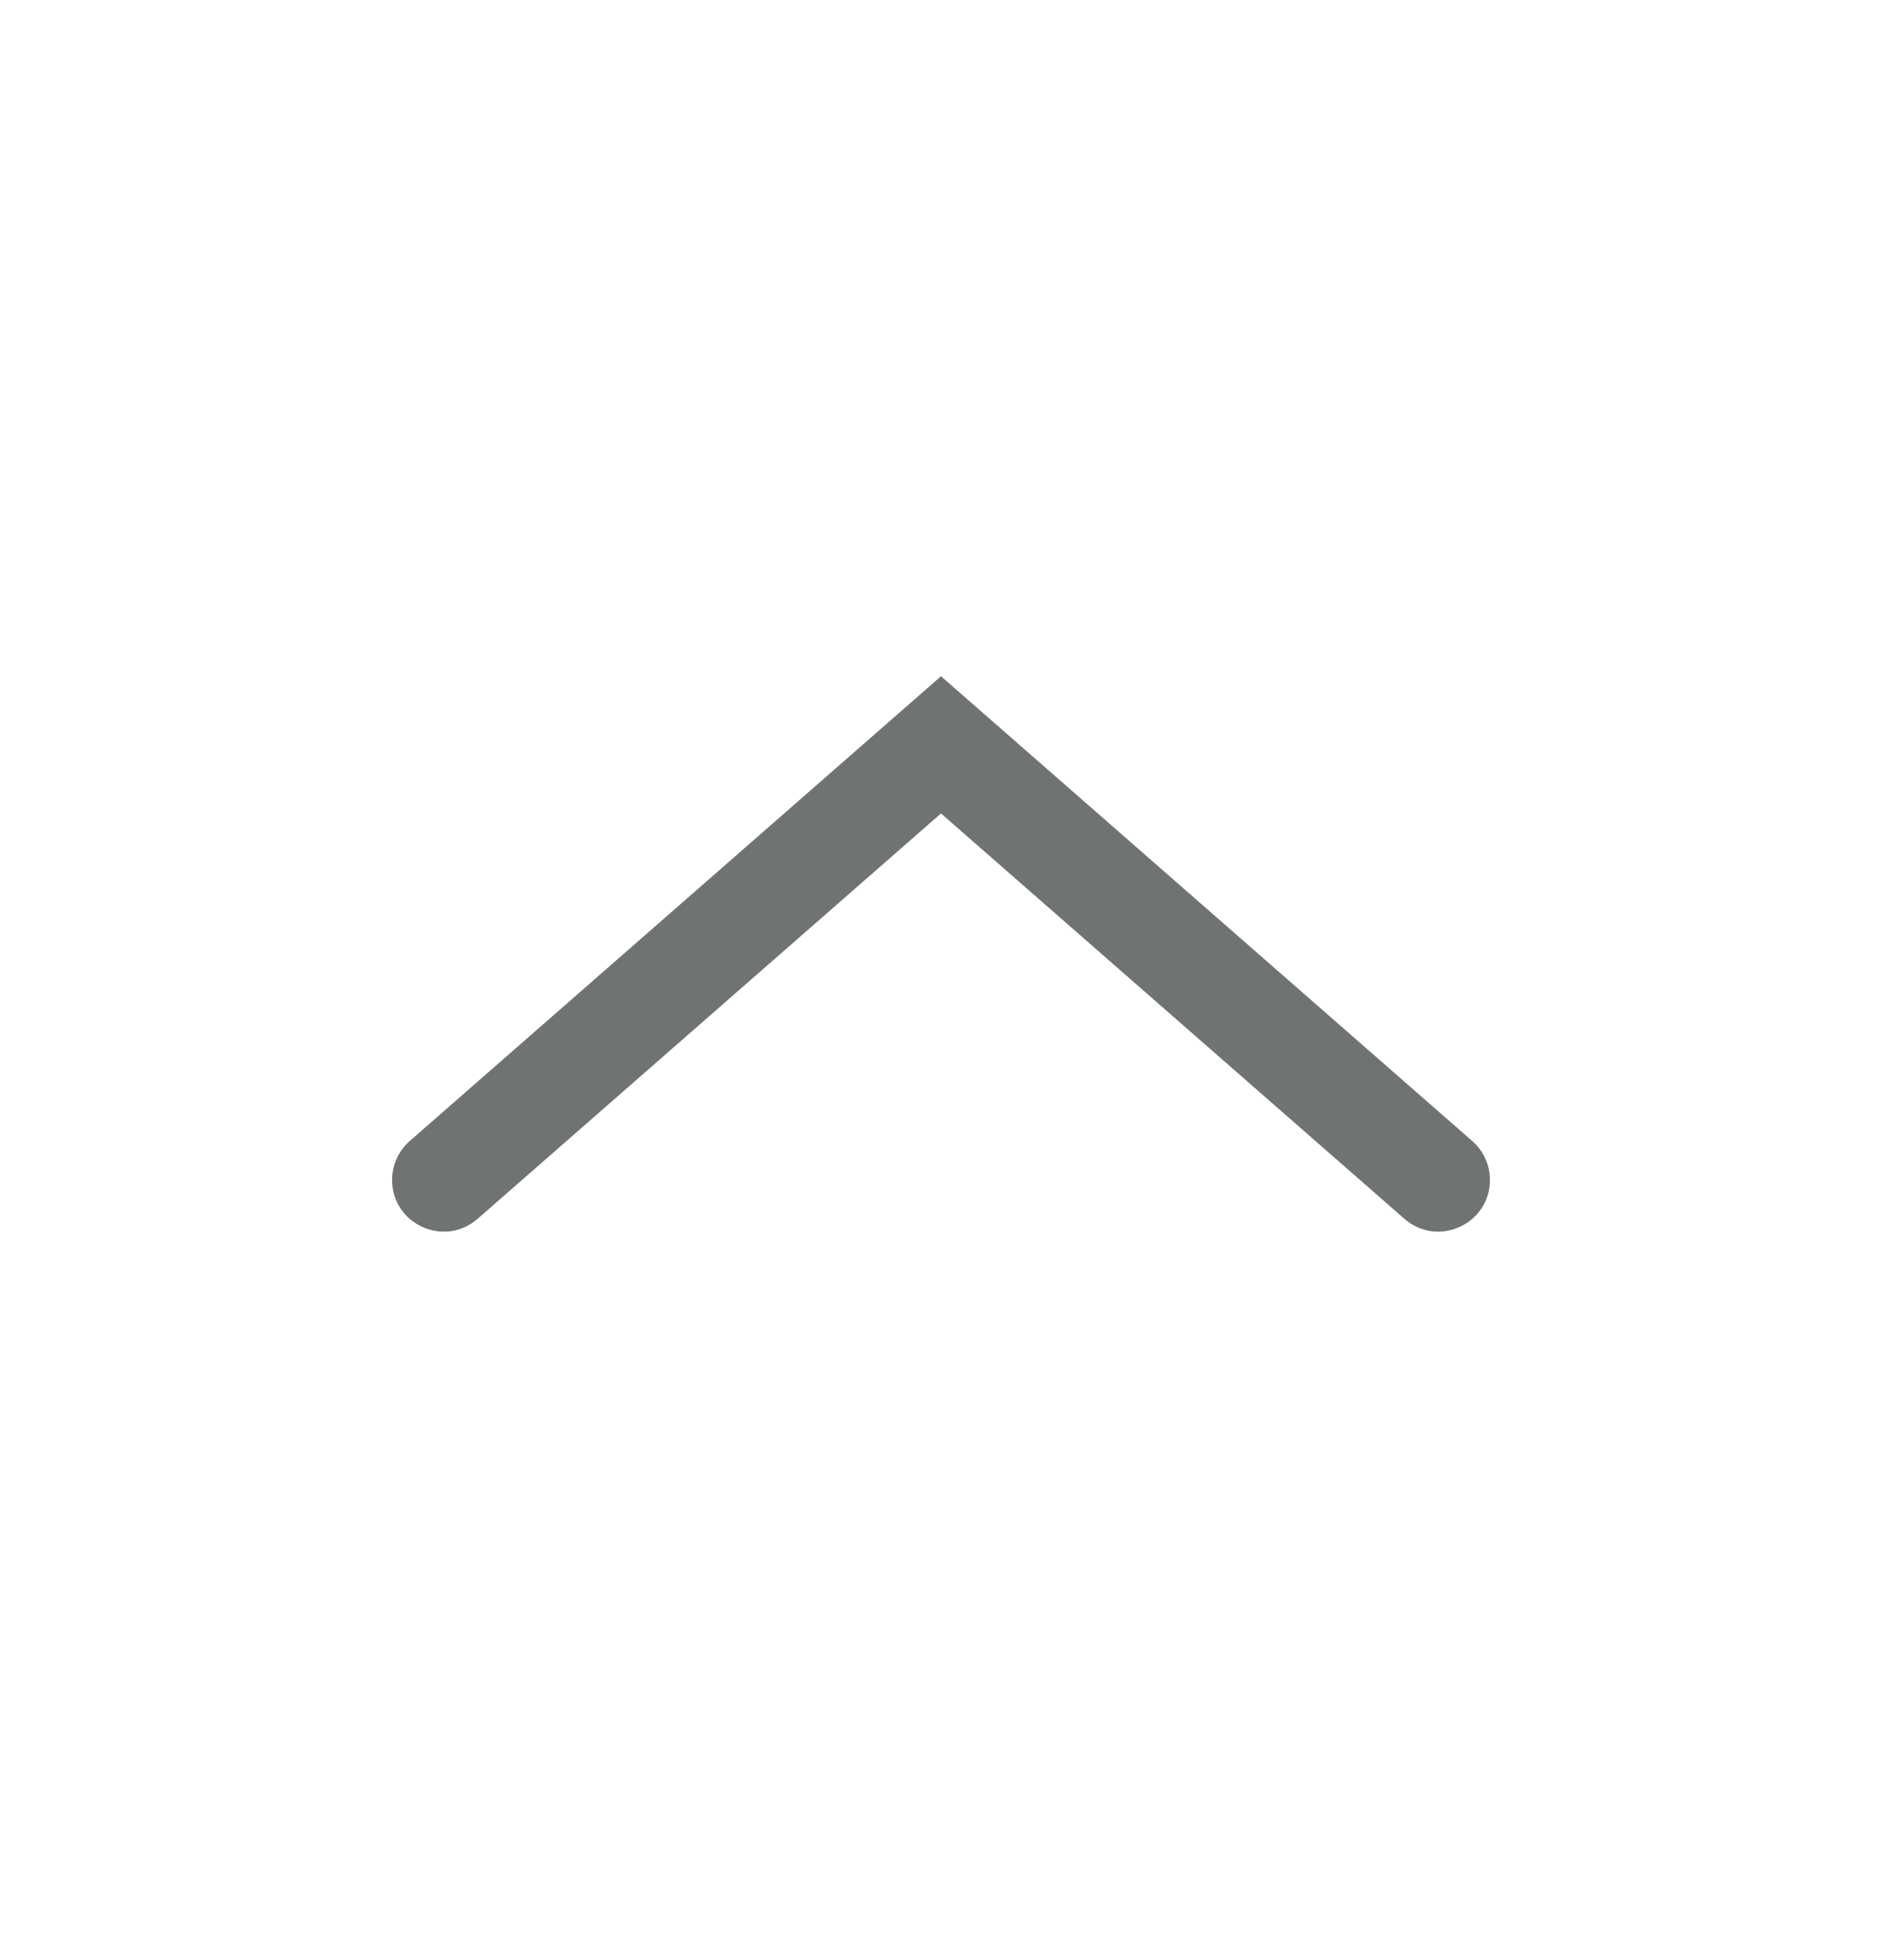 <svg width="24" height="25" viewBox="0 0 24 25" fill="none" xmlns="http://www.w3.org/2000/svg">
<path d="M5.225 14.553C5.082 14.678 5 14.859 5 15.049C5 15.615 5.666 15.917 6.092 15.544L12 10.375L17.908 15.544C18.334 15.917 19 15.615 19 15.049C19 14.859 18.918 14.678 18.775 14.553L12 8.625L5.225 14.553Z" fill="#707374"/>
</svg>
